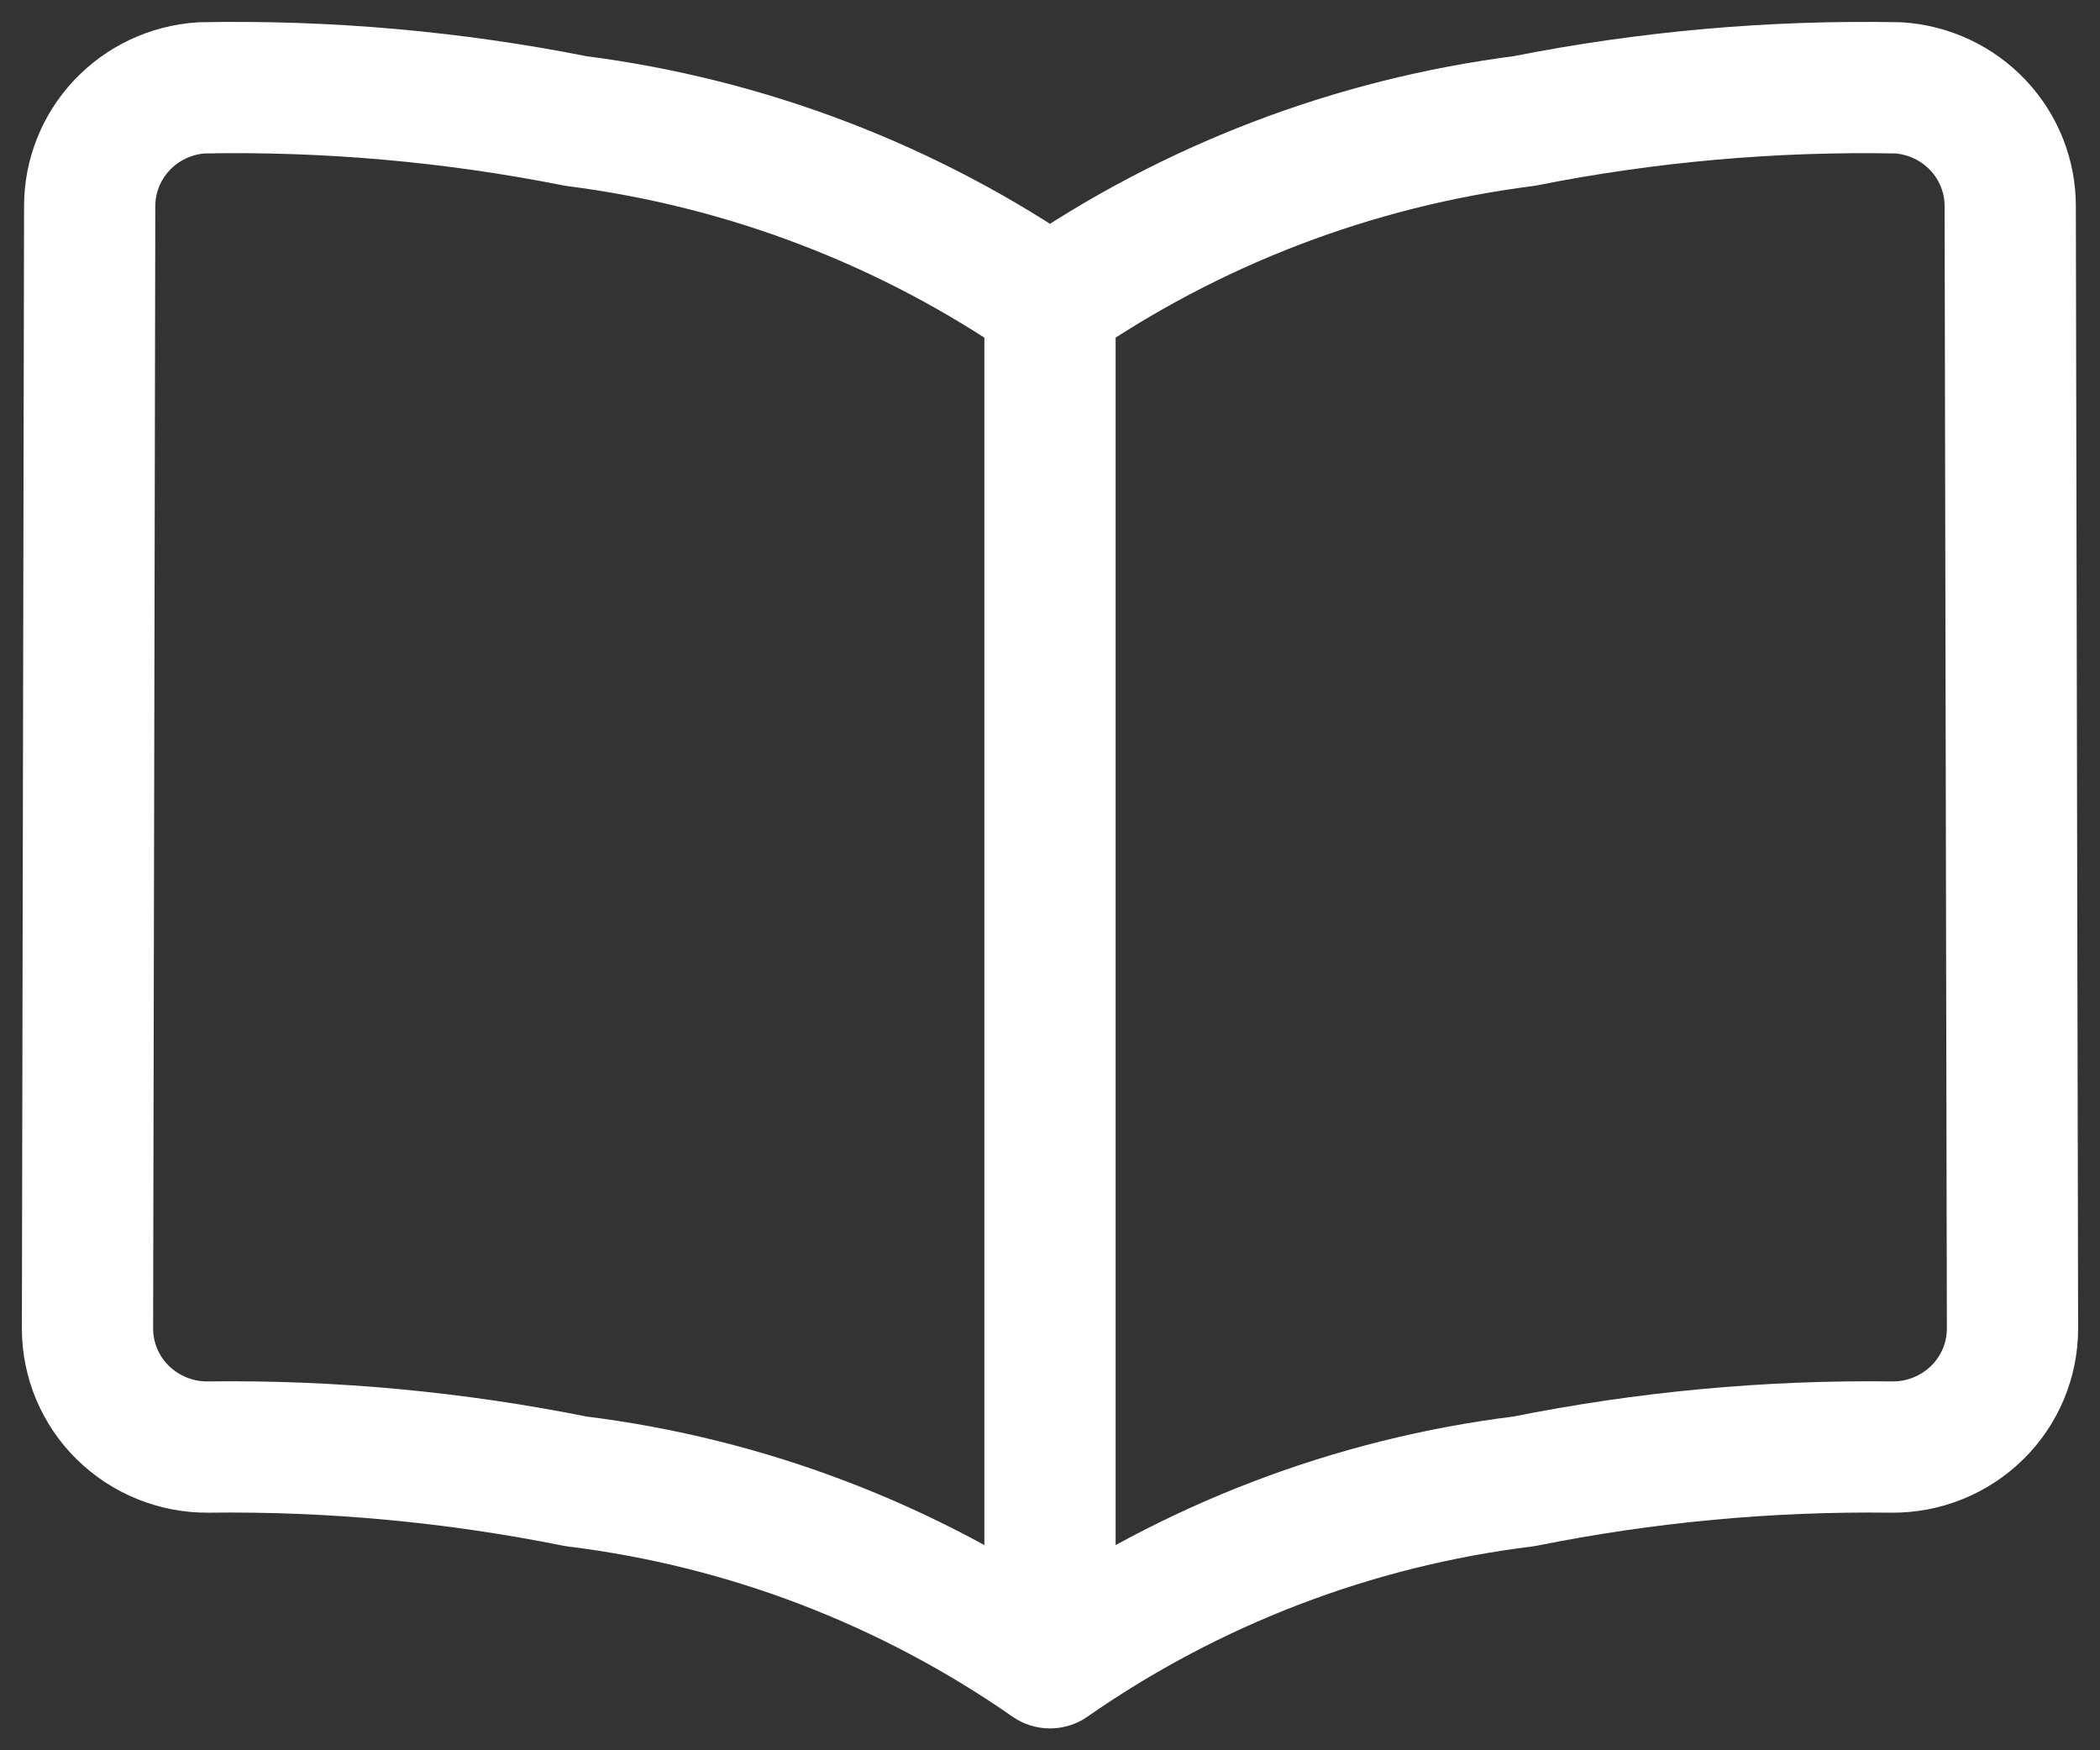<svg width="24" height="20" viewBox="0 0 24 20" fill="none" xmlns="http://www.w3.org/2000/svg">
<rect x="0" y="0" width="24" height="20" fill="#333333" stroke="none"/>
<path d="M12 19C10.393 17.881 8.534 17.167 6.583 16.927C5.2 16.649 3.791 16.517 2.379 16.535C2.199 16.537 2.02 16.503 1.852 16.435C1.685 16.368 1.533 16.268 1.405 16.143C1.276 16.017 1.175 15.867 1.105 15.702C1.036 15.537 1 15.36 1 15.181L1.025 2.358C1.024 2.014 1.156 1.682 1.393 1.431C1.63 1.179 1.955 1.027 2.302 1.004C3.739 0.976 5.174 1.103 6.583 1.383C8.531 1.632 10.39 2.343 12 3.457M12 19V3.457M12 19C13.607 17.881 15.466 17.167 17.417 16.927C18.8 16.649 20.209 16.517 21.62 16.535C21.801 16.537 21.98 16.503 22.148 16.435C22.315 16.368 22.467 16.268 22.595 16.143C22.724 16.017 22.825 15.867 22.895 15.702C22.964 15.537 23 15.36 23 15.181L22.974 2.358C22.975 2.014 22.843 1.682 22.606 1.431C22.369 1.18 22.044 1.027 21.698 1.004C20.261 0.976 18.826 1.103 17.417 1.383C15.469 1.632 13.61 2.343 12 3.457" stroke="white" stroke-width="1.5" stroke-linecap="round" stroke-linejoin="round"/>
</svg>
